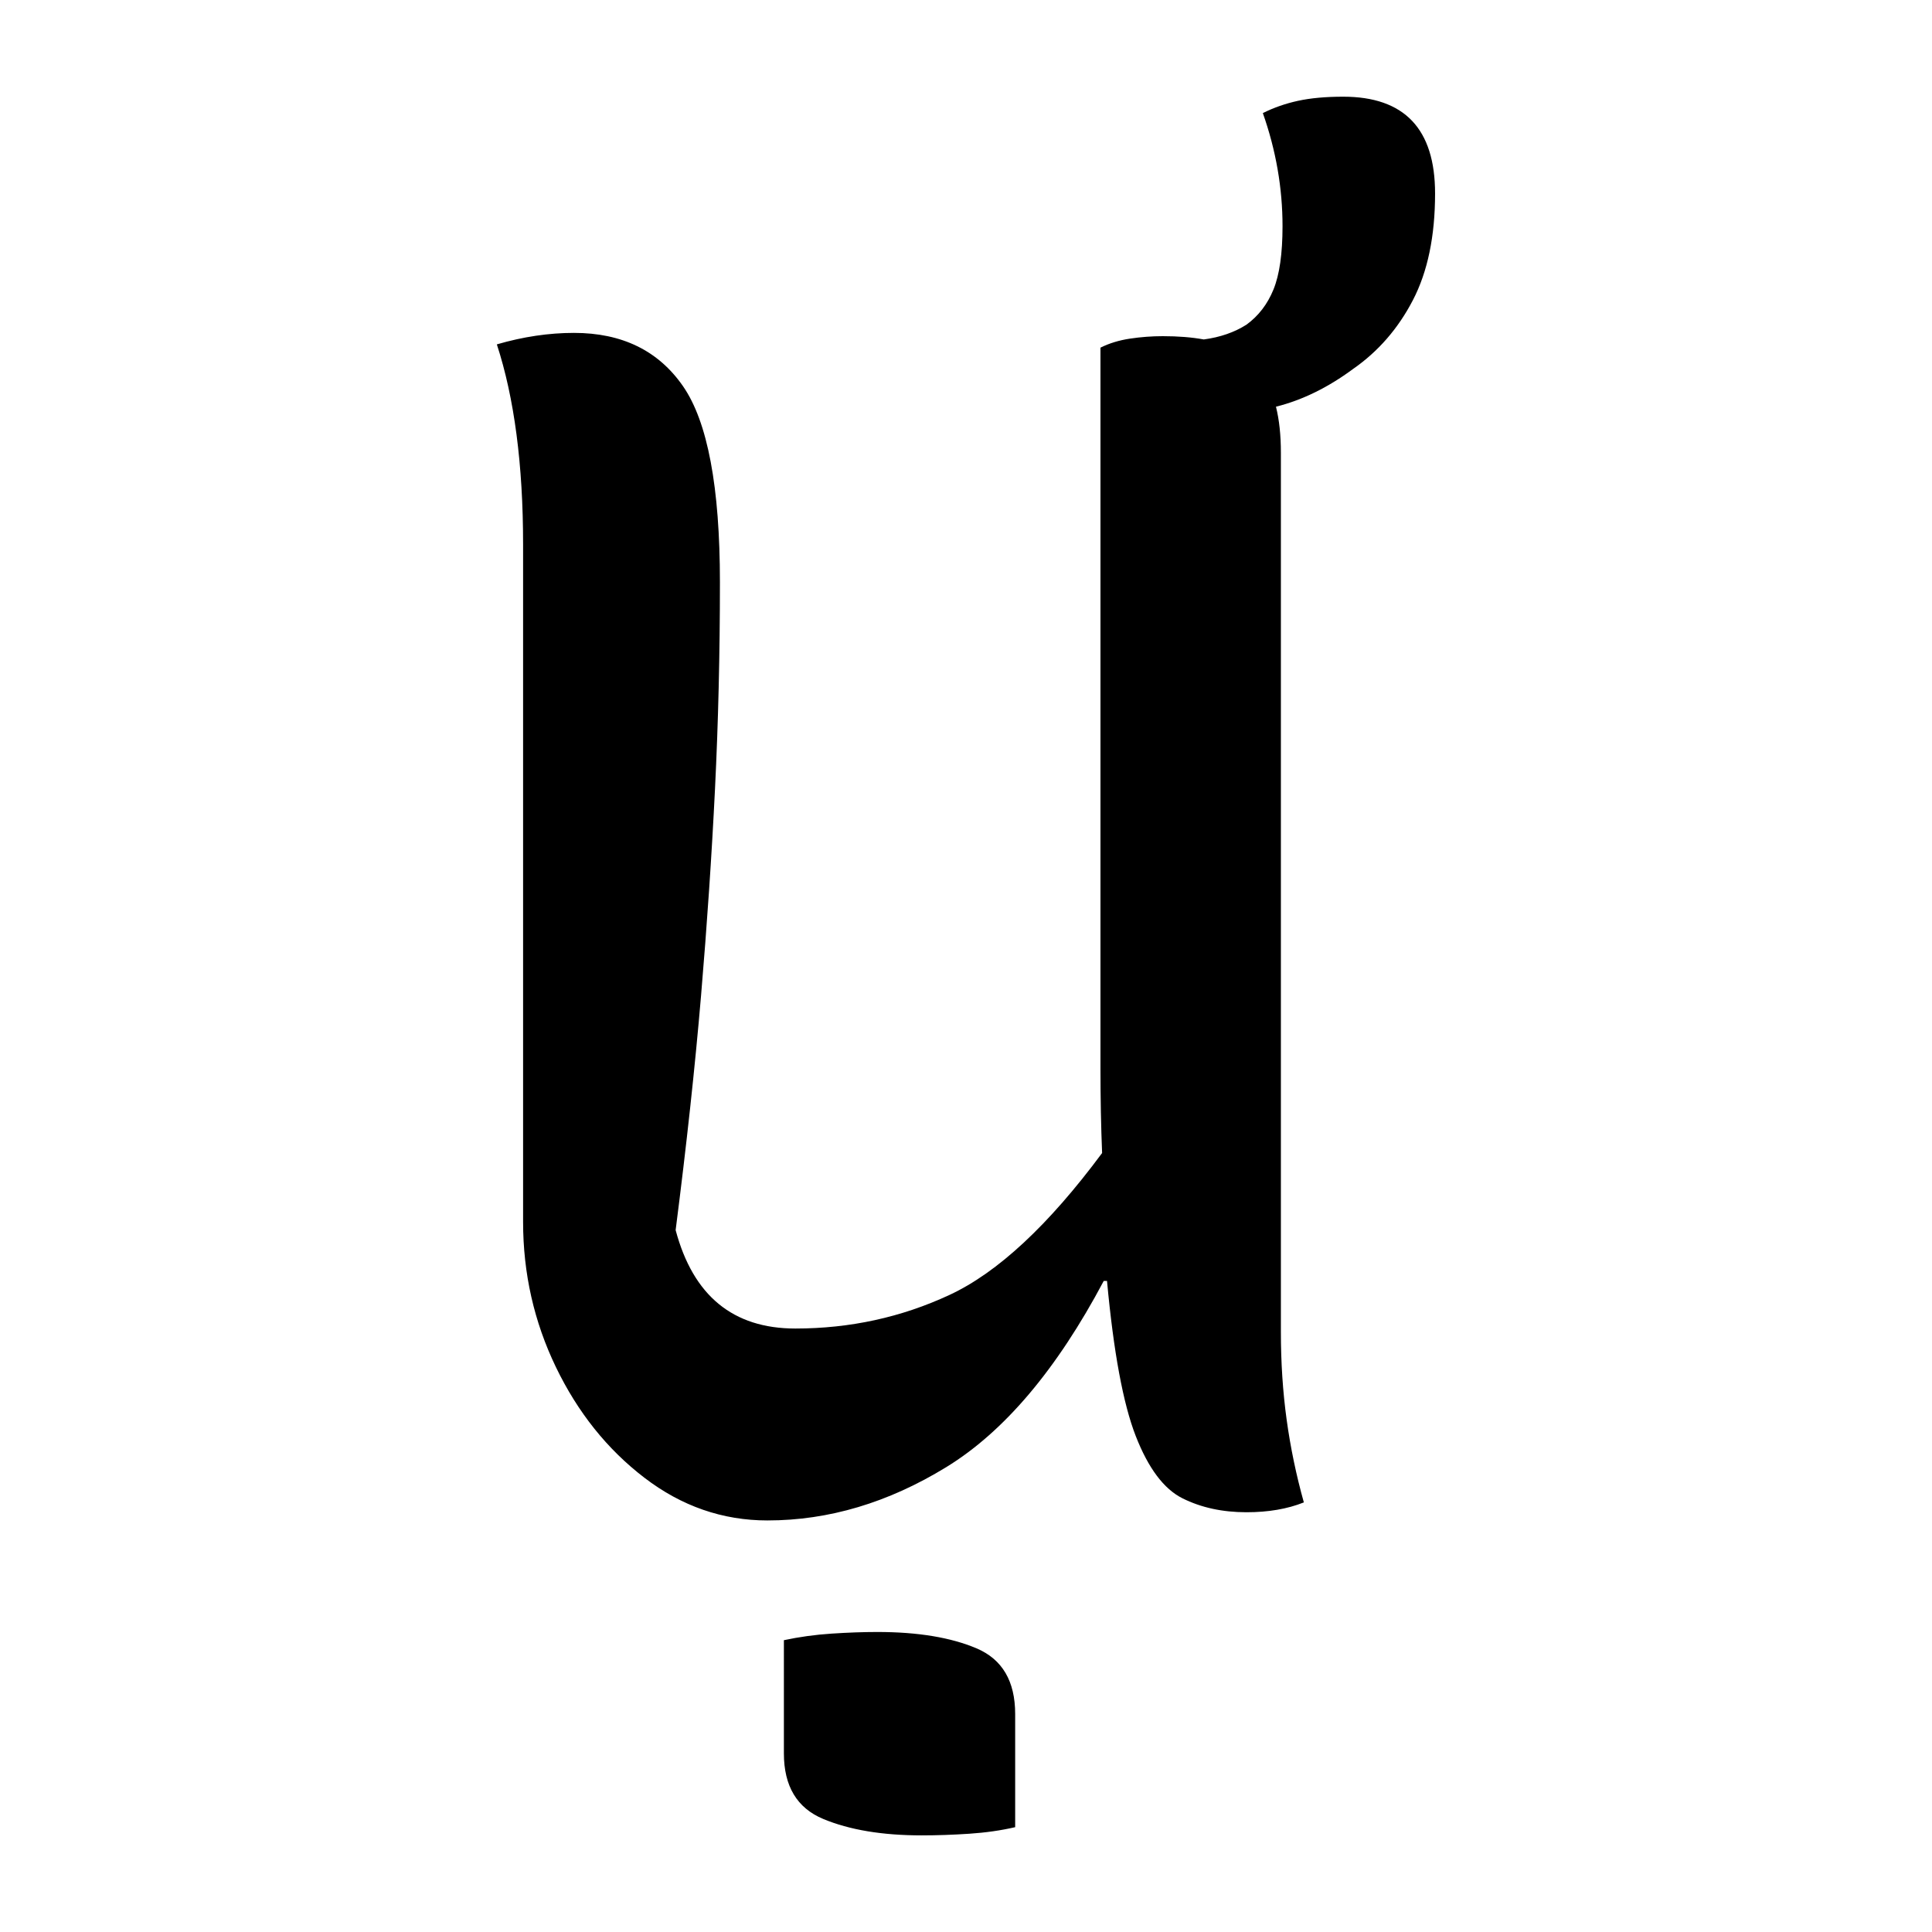 <?xml version="1.0" encoding="UTF-8"?>
<svg width="1000" height="1000" viewBox="0 0 1000 1000" version="1.1" xmlns="http://www.w3.org/2000/svg" xmlns:xlink="http://www.w3.org/1999/xlink">
 <path d="M108,-7 c-13.67,0,-26.17,4.33,-37.5,13 c-11.33,8.67,-20.33,19.92,-27,33.75 c-6.67,13.83,-10,28.58,-10,44.25 l0,206.5 c0,24.33,-2.67,44.67,-8,61 c8.0,2.33,15.83,3.5,23.5,3.5 c14.67,0,25.75,-5.42,33.25,-16.25 c7.5,-10.83,11.25,-30.75,11.25,-59.75 c0,-21.67,-0.5,-42.67,-1.5,-63 c-1.0,-20.33,-2.42,-41.33,-4.25,-63 c-1.83,-21.67,-4.42,-45.5,-7.75,-71.5 c5.33,-20.0,17.5,-30,36.5,-30 c16.67,0,32.33,3.42,47,10.25 c14.67,6.83,30.17,21.25,46.5,43.25 c-0.33,8.0,-0.5,16.67,-0.5,26 l0,219.5 c2.67,1.33,5.67,2.25,9,2.75 c3.33,0.5,6.67,0.75,10,0.75 c4.67,0,8.83,-0.33,12.5,-1 c5.0,0.67,9.33,2.17,13,4.5 c3.67,2.67,6.42,6.25,8.25,10.75 c1.83,4.5,2.75,10.92,2.75,19.25 c0,11.67,-2.0,23.17,-6,34.5 c3.33,1.67,6.92,2.92,10.75,3.75 c3.83,0.83,8.42,1.25,13.75,1.25 c18.67,0,28,-9.83,28,-29.5 c0,-13.0,-2.25,-23.83,-6.75,-32.5 c-4.5,-8.67,-10.58,-15.67,-18.25,-21 c-7.67,-5.67,-15.5,-9.5,-23.5,-11.5 c1.0,-4.0,1.5,-8.67,1.5,-14 l0,-268 c0,-9.33,0.58,-18.25,1.75,-26.75 c1.17,-8.5,2.92,-16.92,5.25,-25.25 c-5.0,-2.0,-10.83,-3,-17.5,-3 c-7.33,0,-13.83,1.42,-19.5,4.25 c-5.67,2.83,-10.42,9.17,-14.25,19 c-3.83,9.83,-6.75,25.58,-8.75,47.25 l-1,0 c-14.33,-27.0,-30.33,-45.92,-48,-56.75 c-17.67,-10.83,-35.83,-16.25,-54.5,-16.25 Z M113,-43.5 c4.67,1.0,9.5,1.67,14.5,2 c5.0,0.33,9.67,0.5,14,0.5 c12.33,0,22.42,-1.67,30.25,-5 c7.83,-3.33,11.75,-10.0,11.75,-20 l0,-34.5 c-4.33,-1.0,-9.0,-1.67,-14,-2 c-5.0,-0.33,-9.83,-0.5,-14.5,-0.5 c-12.0,0,-22.0,1.67,-30,5 c-8.0,3.33,-12,10.0,-12,20 Z M113,-43.5" fill="rgb(0,0,0)" transform="matrix(1.698,0.0,0.0,-1.698,213.868,775.094)"/>
</svg>